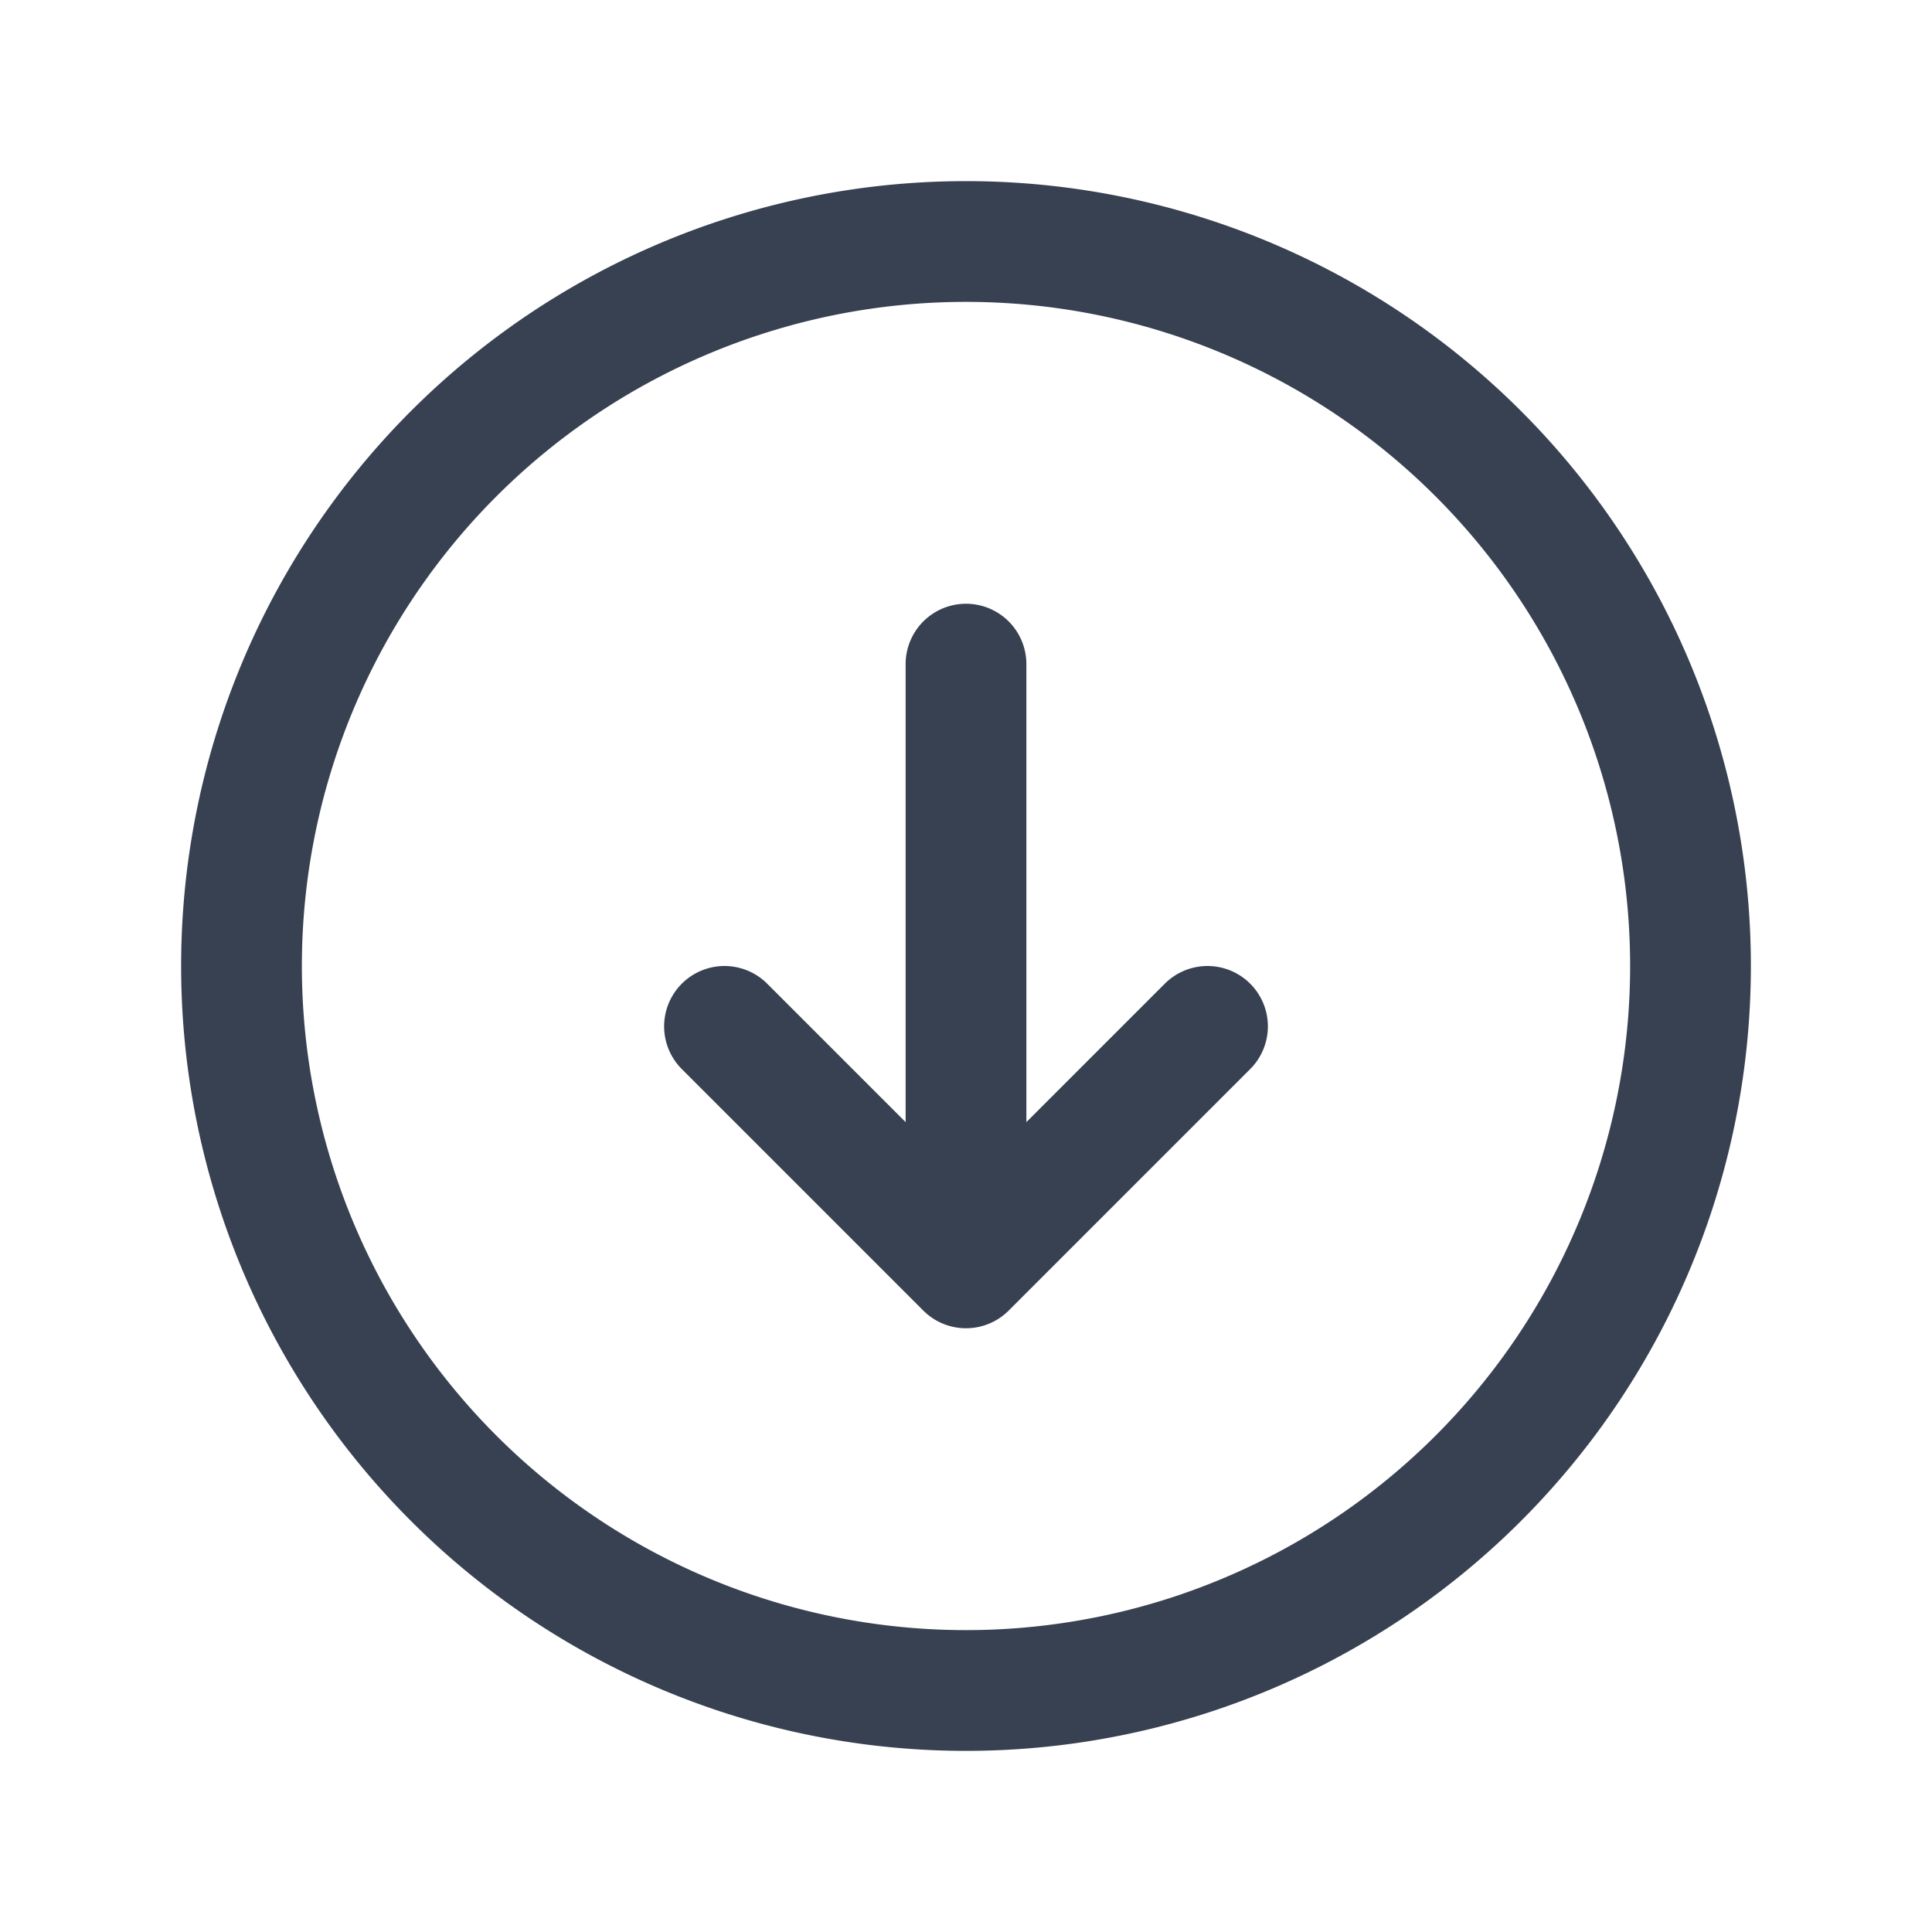 <svg xmlns="http://www.w3.org/2000/svg" fill="none" viewBox="0 0 24 24" stroke-width="1.5" stroke="#374151" class="size-6">
  <path stroke-linecap="round" stroke-linejoin="round" d="m9 12.75 3 3m0 0 3-3m-3 3v-7.5M21 12a9 9 0 1 1-18 0 9 9 0 0 1 18 0Z" />
</svg>
